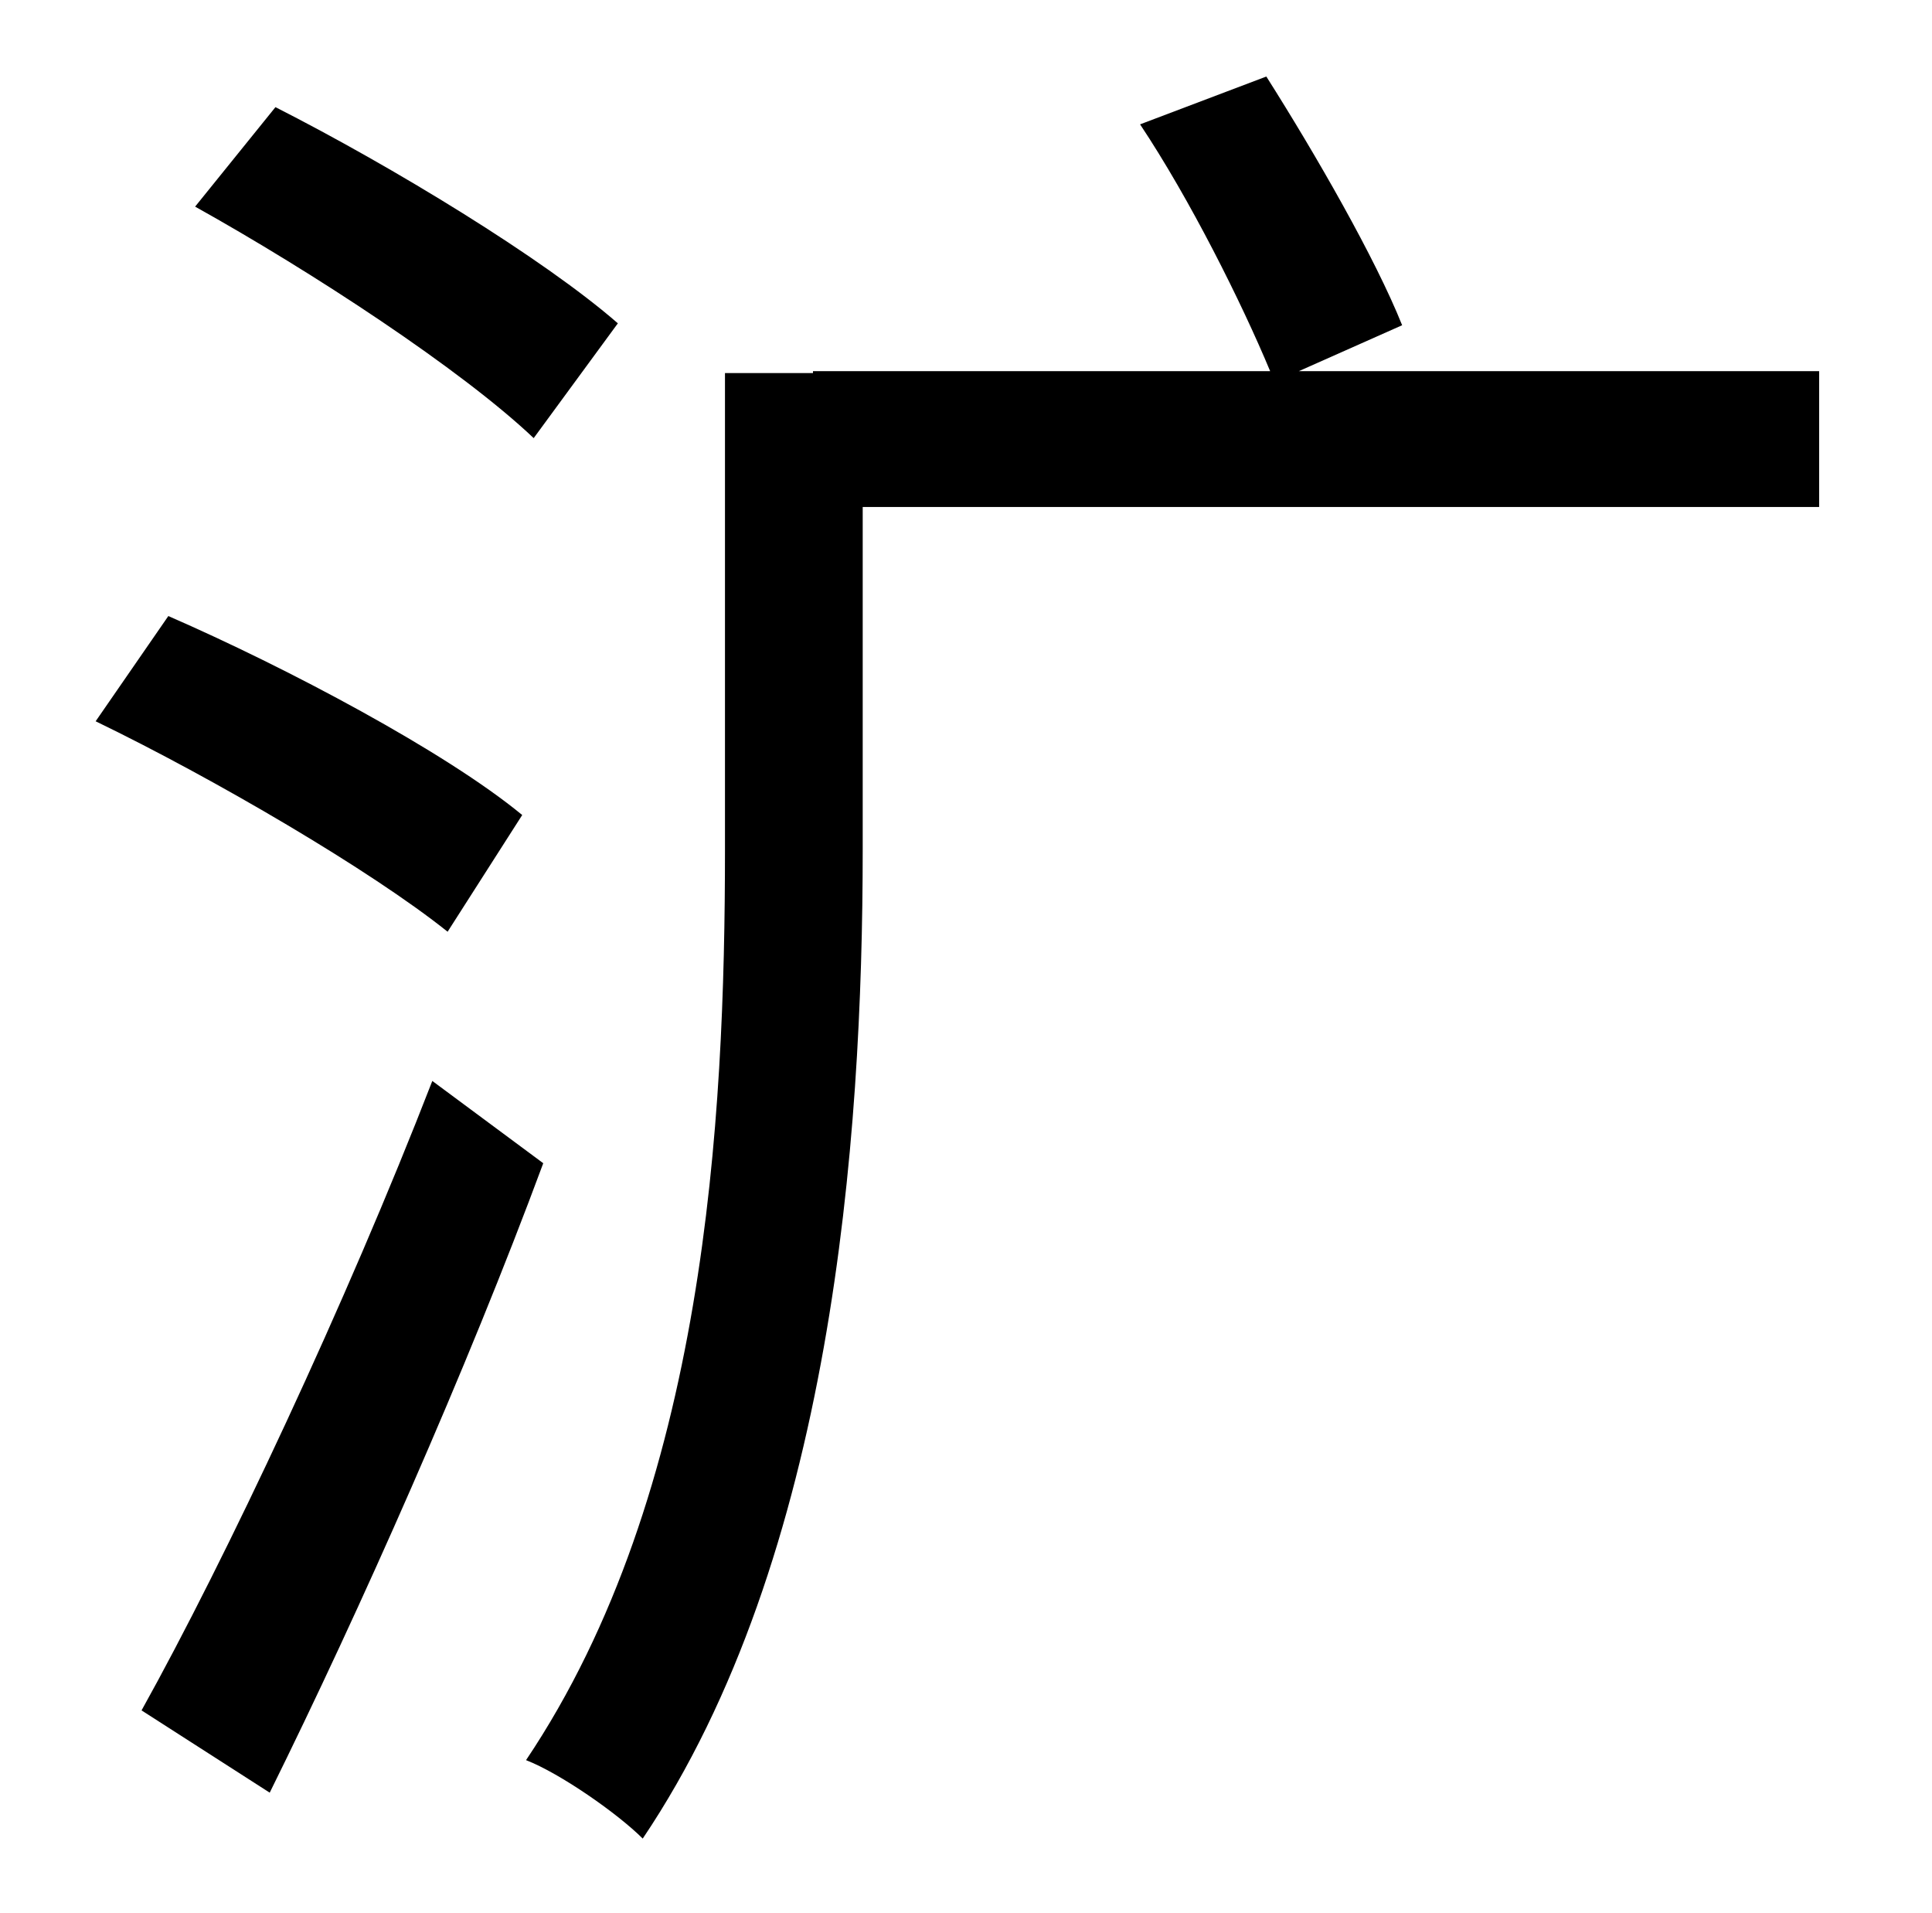 <?xml version="1.0" standalone="no"?>
<!DOCTYPE svg PUBLIC "-//W3C//DTD SVG 1.1//EN" "http://www.w3.org/Graphics/SVG/1.1/DTD/svg11.dtd" >
<svg xmlns="http://www.w3.org/2000/svg" xmlns:xlink="http://www.w3.org/1999/xlink" version="1.1" viewBox="-10 0 1010 1000">
   <path fill="currentColor"
d="M313 169l-44 60c-38 -36 -116 -87 -177 -121l42 -52c61 31 140 79 179 113zM263 426l-39 61c-40 -32 -122 -80 -184 -110l38 -55c62 27 145 71 185 104zM216 565l58 43c-40 108 -96 234 -143 329l-67 -43c44 -79 107 -213 152 -329zM941 194v71h-500v179
c0 152 -16 370 -115 517c-13 -13 -43 -34 -61 -41c94 -140 104 -335 104 -476v-249h46v-1h239c-15 -36 -42 -90 -68 -129l66 -25c26 41 57 95 71 130l-54 24h272z" />
</svg>

